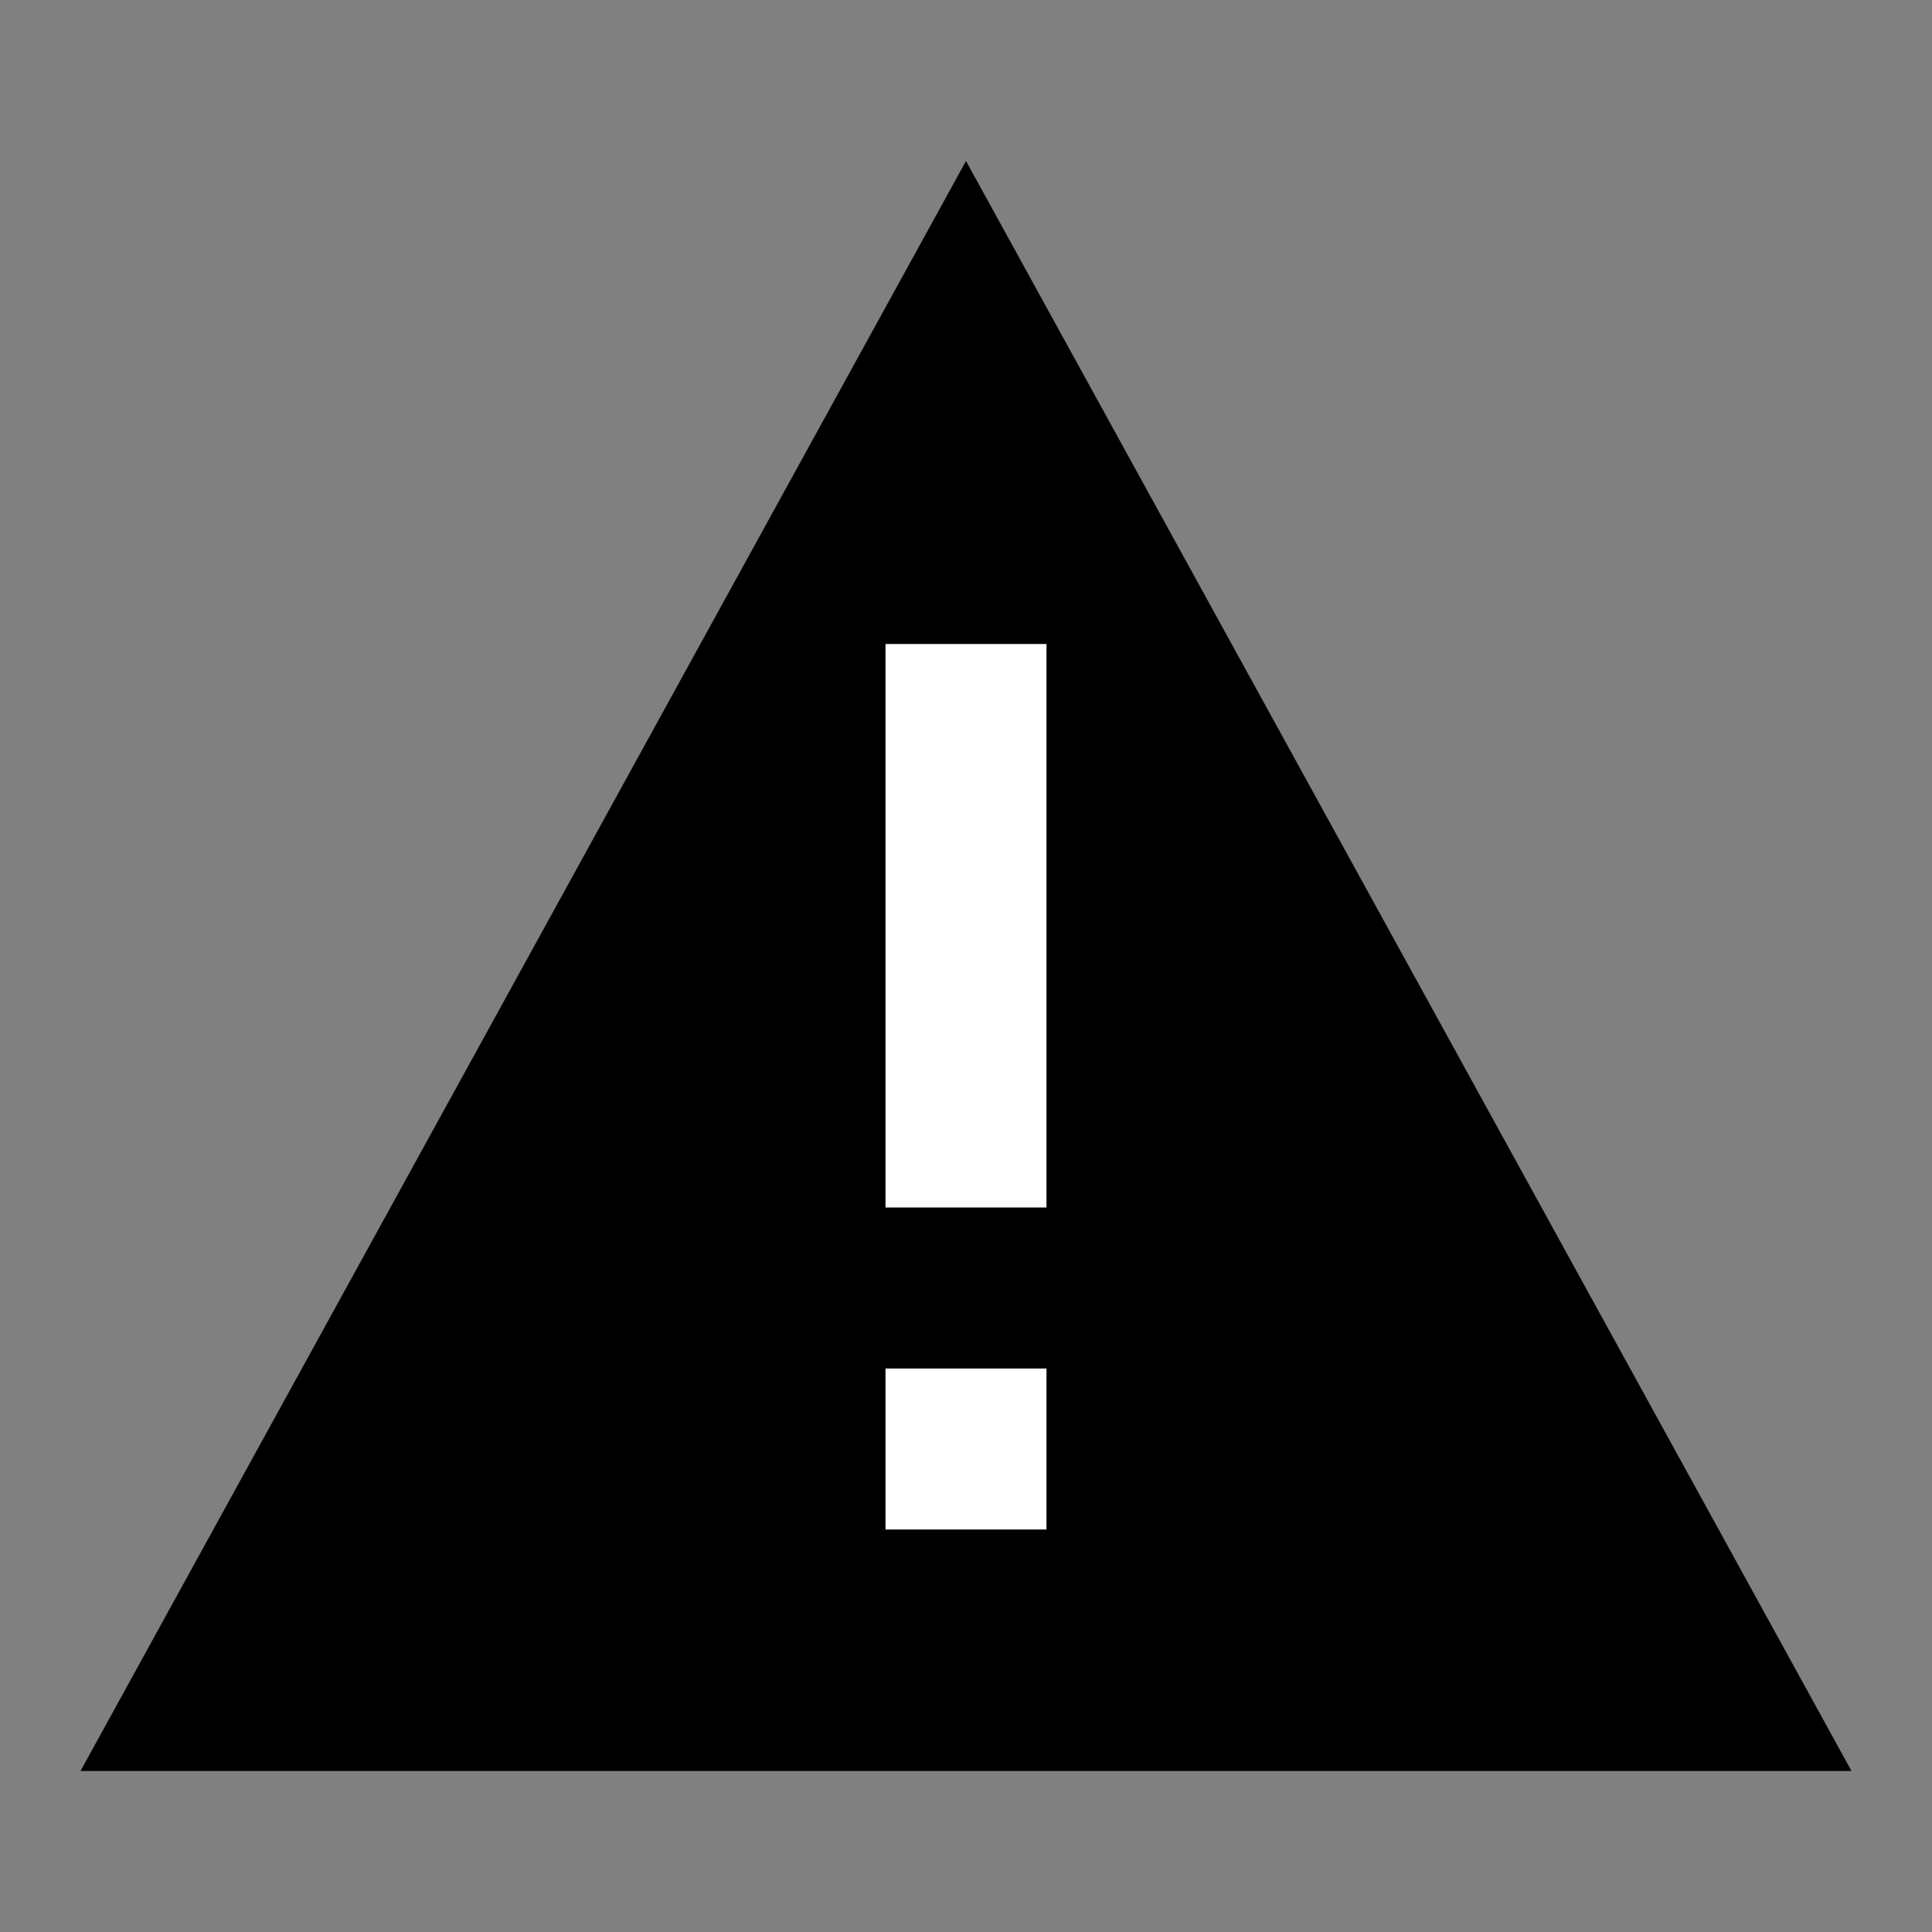 <svg width="64" height="64" viewBox="0 0 24 24" fill="none" xmlns="http://www.w3.org/2000/svg">
  <rect x="0" y="0" width="24" height="24" fill="#808080" stroke="none"/>
  <path d="M12 2L1 22h22L12 2z" fill="#000000" />
  <rect x="11" y="8" width="2" height="7" fill="#FFFFFF" />
  <rect x="11" y="17" width="2" height="2" fill="#FFFFFF" />
</svg>
